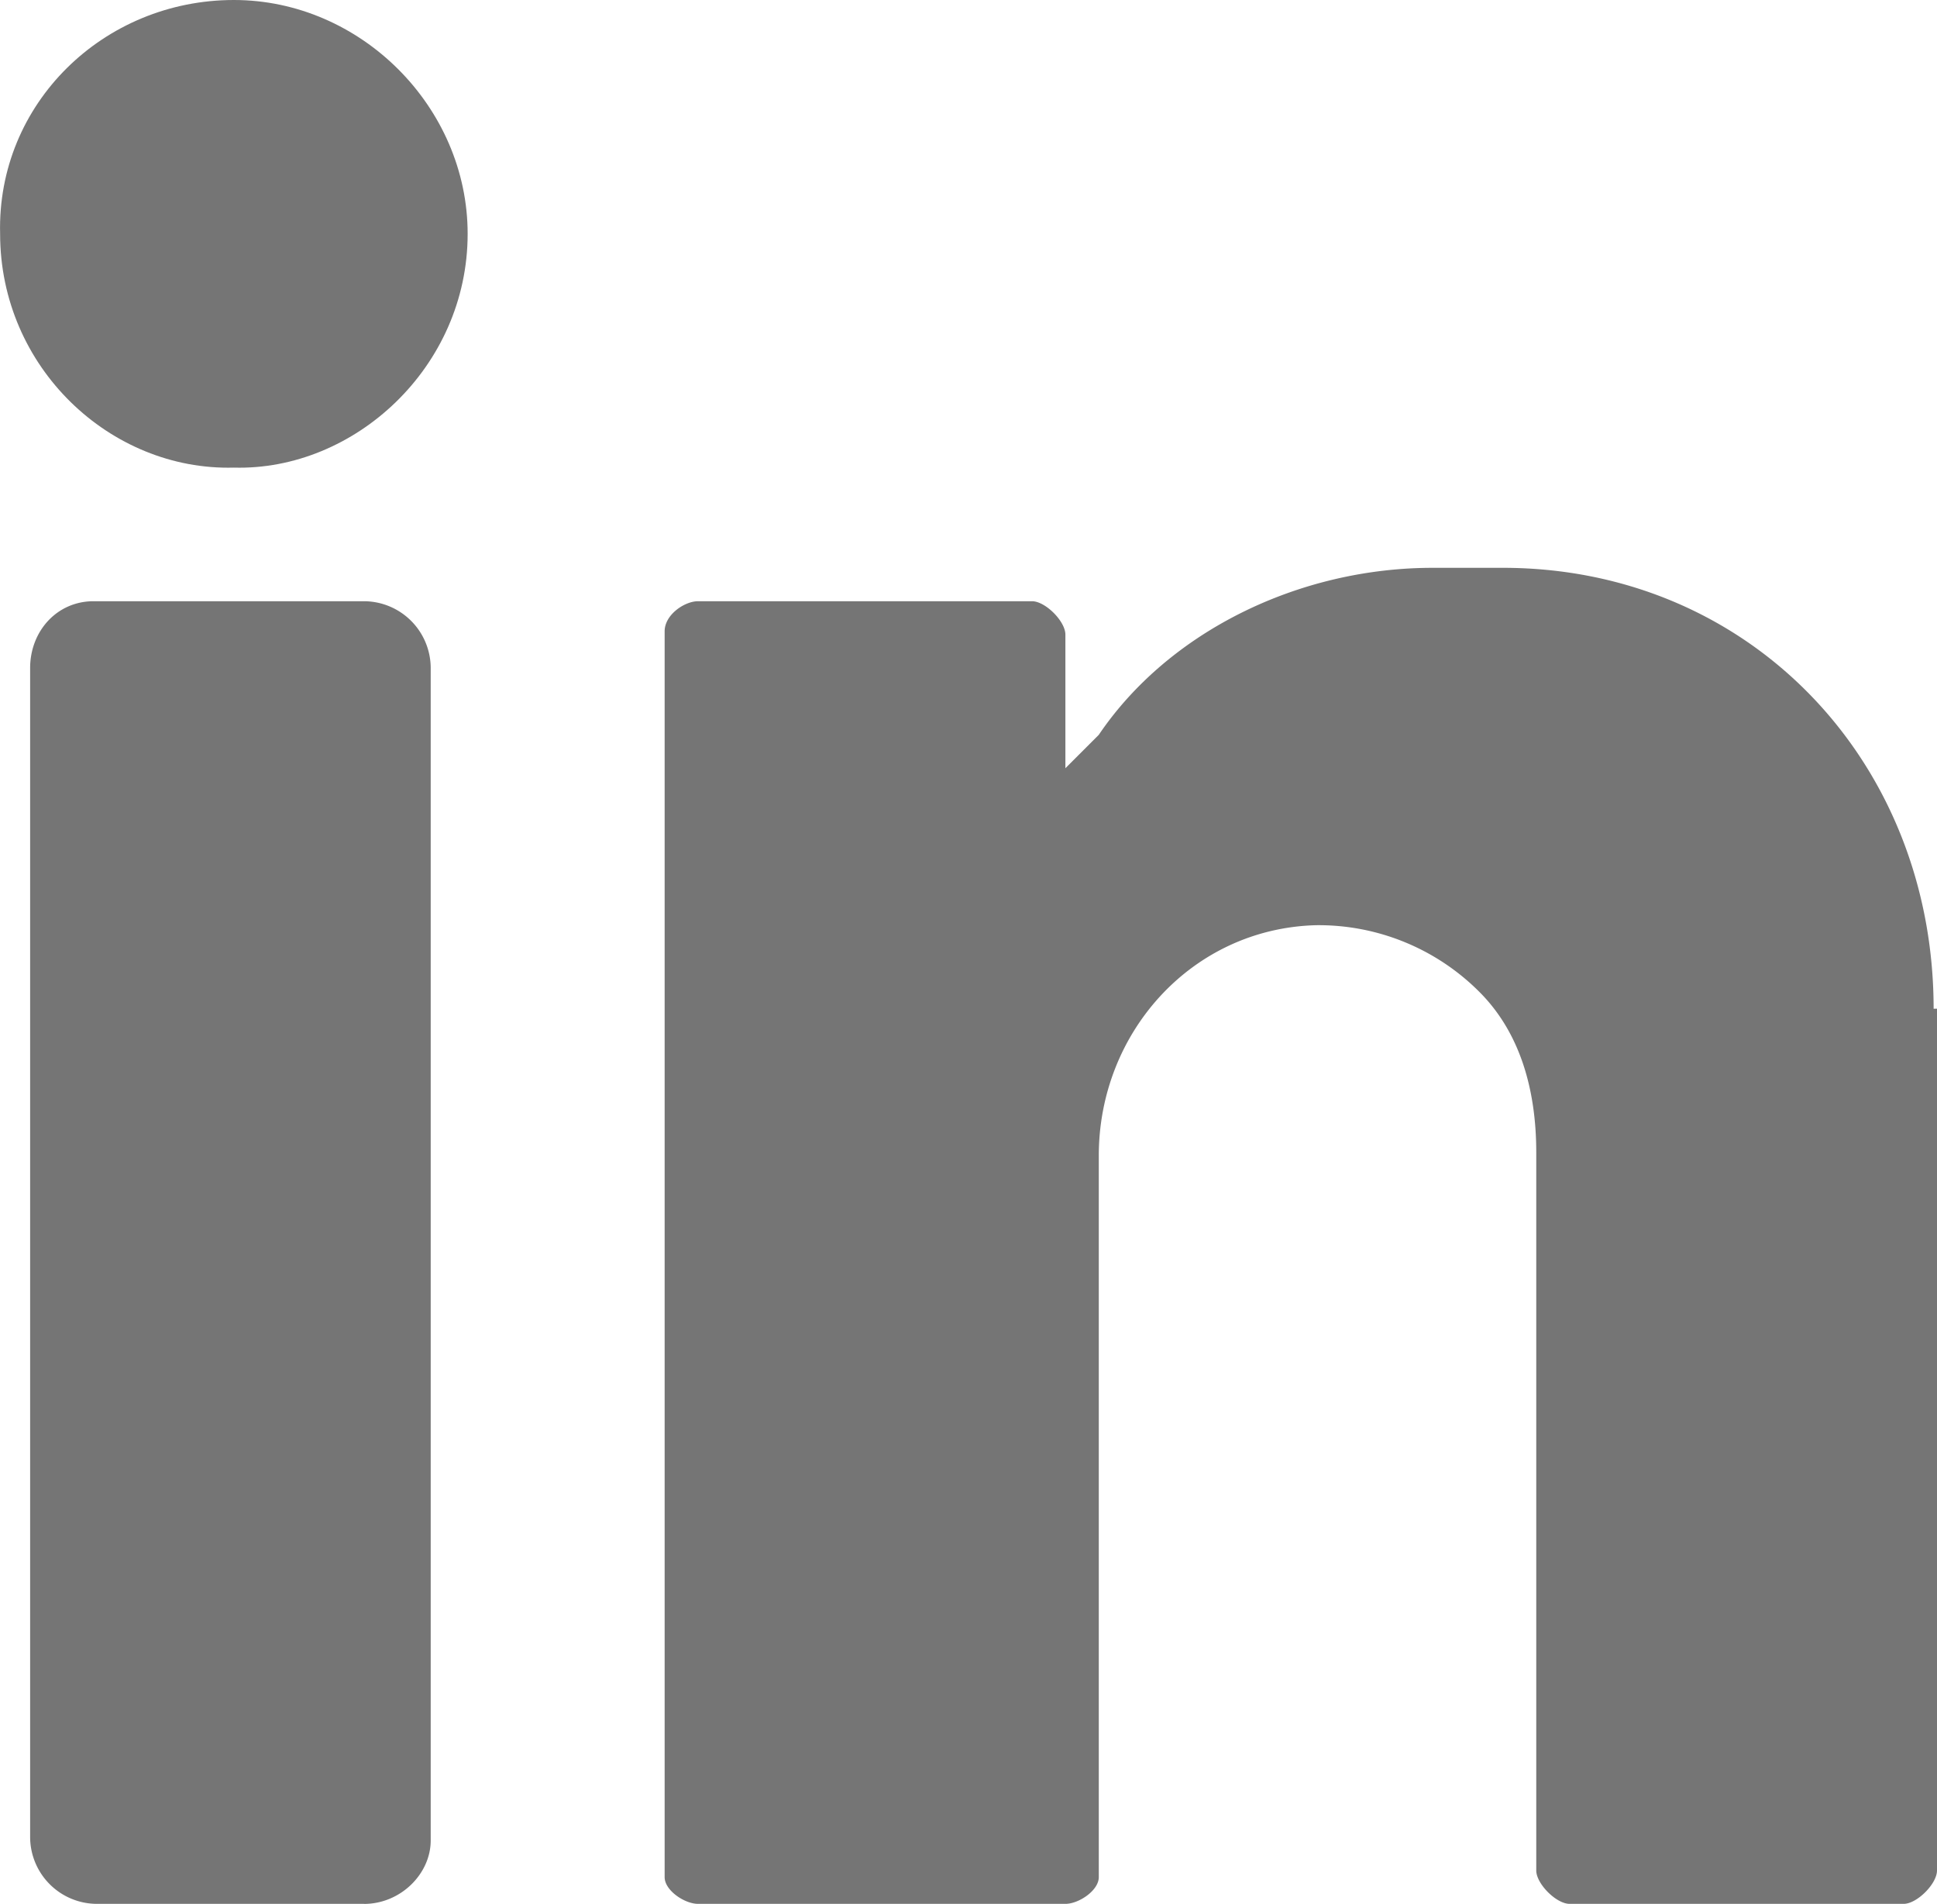 <svg id="Lager_1" data-name="Lager 1" xmlns="http://www.w3.org/2000/svg" viewBox="0 0 343.95 338.01"><defs><style>.cls-1{fill:#757575;}</style></defs><title>linkedin</title><path class="cls-1" d="M343.18,111.05c22.53,0,41.51,19,41.51,41.51,0,23.72-20.16,42.1-41.51,41.51-21.94.59-41.51-17.79-41.51-41.51-.59-23.13,18.38-41.51,41.51-41.51" transform="translate(-301.65 -111.05)"/><path class="cls-1" d="M366.3,449.06H318.86A11.89,11.89,0,0,1,307,437.2V229.65c0-6.52,4.74-11.86,11.27-11.86h48a11.89,11.89,0,0,1,11.86,11.86V437.8c0,5.93-5.34,11.27-11.86,11.27" transform="translate(-301.65 -111.05)"/><path class="cls-1" d="M645,290.14c0-43.88-32.62-78.28-76.5-78.28H556.06c-23.72,0-46.85,11.27-59.3,29.65l-5.93,5.93V223.72c0-2.37-3.56-5.93-5.93-5.93H425.6c-2.37,0-5.93,2.37-5.93,5.34V444.32c0,2.37,3.56,4.74,5.93,4.74h65.23c2.37,0,5.93-2.37,5.93-4.74V316.23c0-21.94,16.6-40.32,38.54-40.92a40.3,40.3,0,0,1,29.06,11.86c7.12,7.12,10.08,17.2,10.08,28.46V443.13c0,2.37,3.56,5.93,5.93,5.93h59.3c2.37,0,5.93-3.56,5.93-5.93v-153Z" transform="translate(-301.65 -111.05)"/></svg>